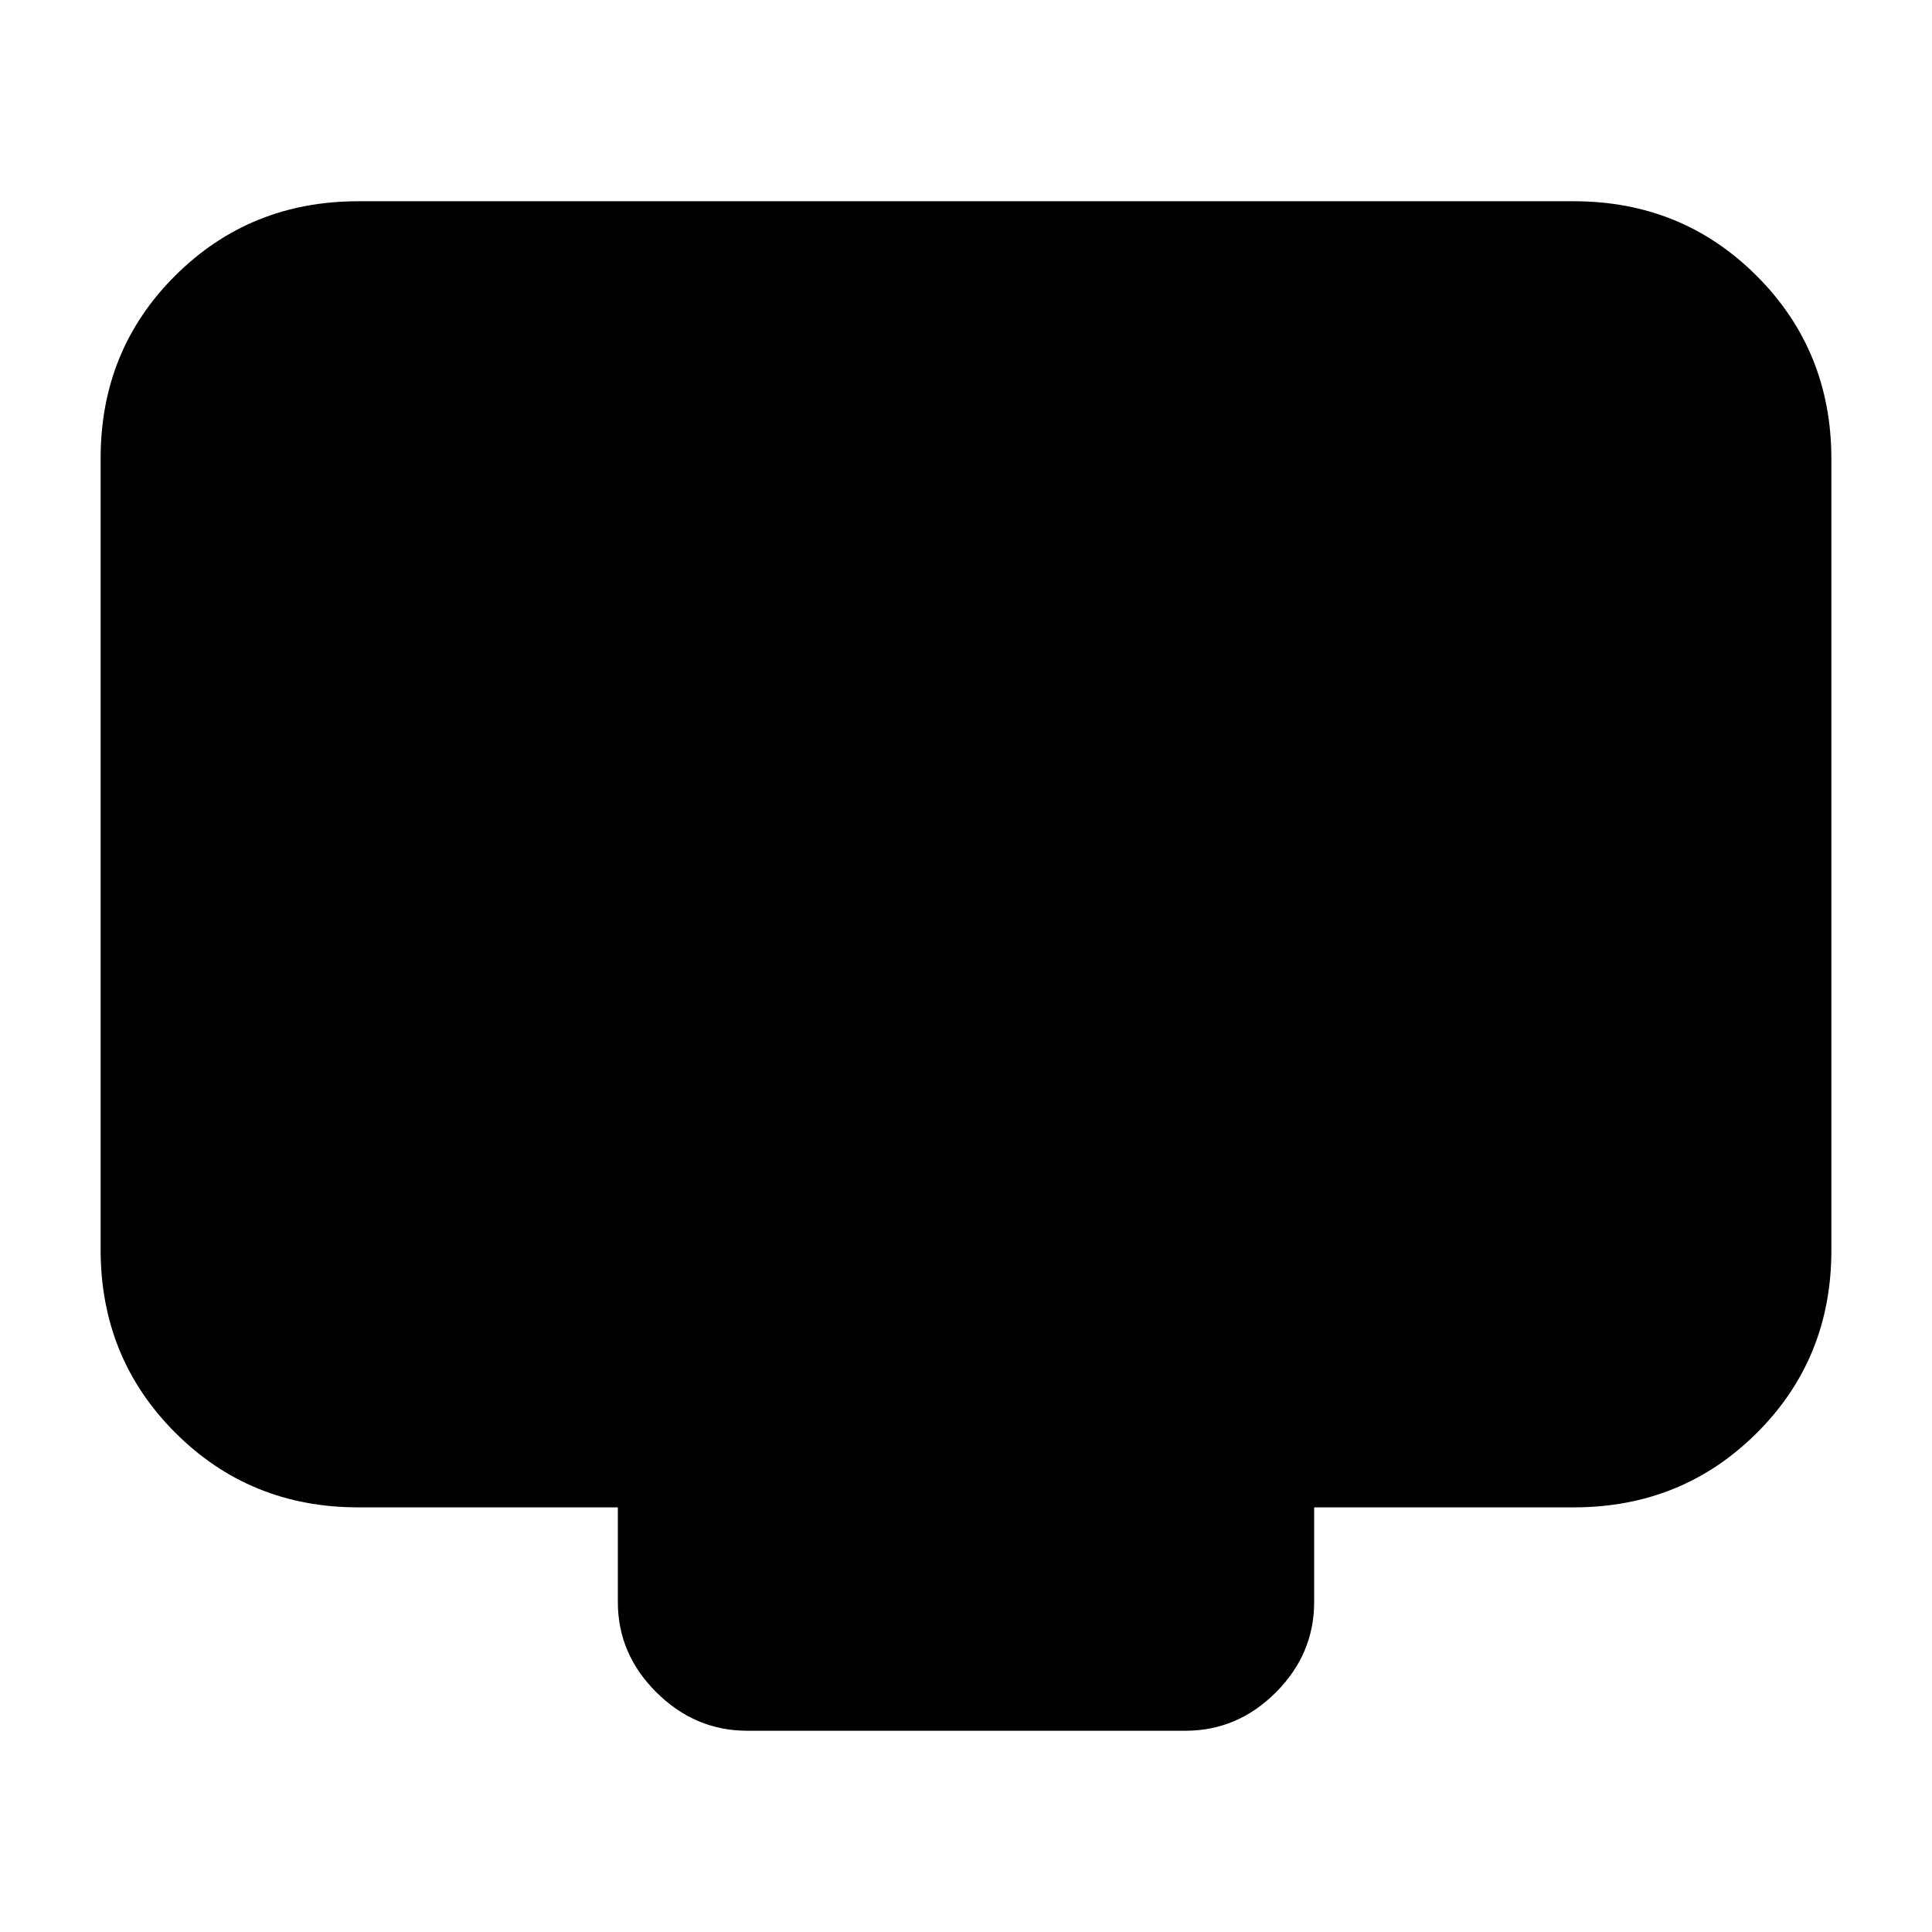 <svg xmlns="http://www.w3.org/2000/svg" height="20" viewBox="0 -960 960 960" width="20"><path d="M178-211q-53.82 0-90.91-37.1Q50-285.2 50-339.04v-393.24q0-53.85 37.09-90.78Q124.18-860 178-860h604q53.83 0 90.91 37.1Q910-785.8 910-731.96v393.24q0 53.84-37.09 90.78Q835.83-211 782-211H653v47q0 25.9-19.04 44.95Q614.92-100 589.04-100H371.28q-25.88 0-45.08-19.05T307-164v-47H178Z"/></svg>